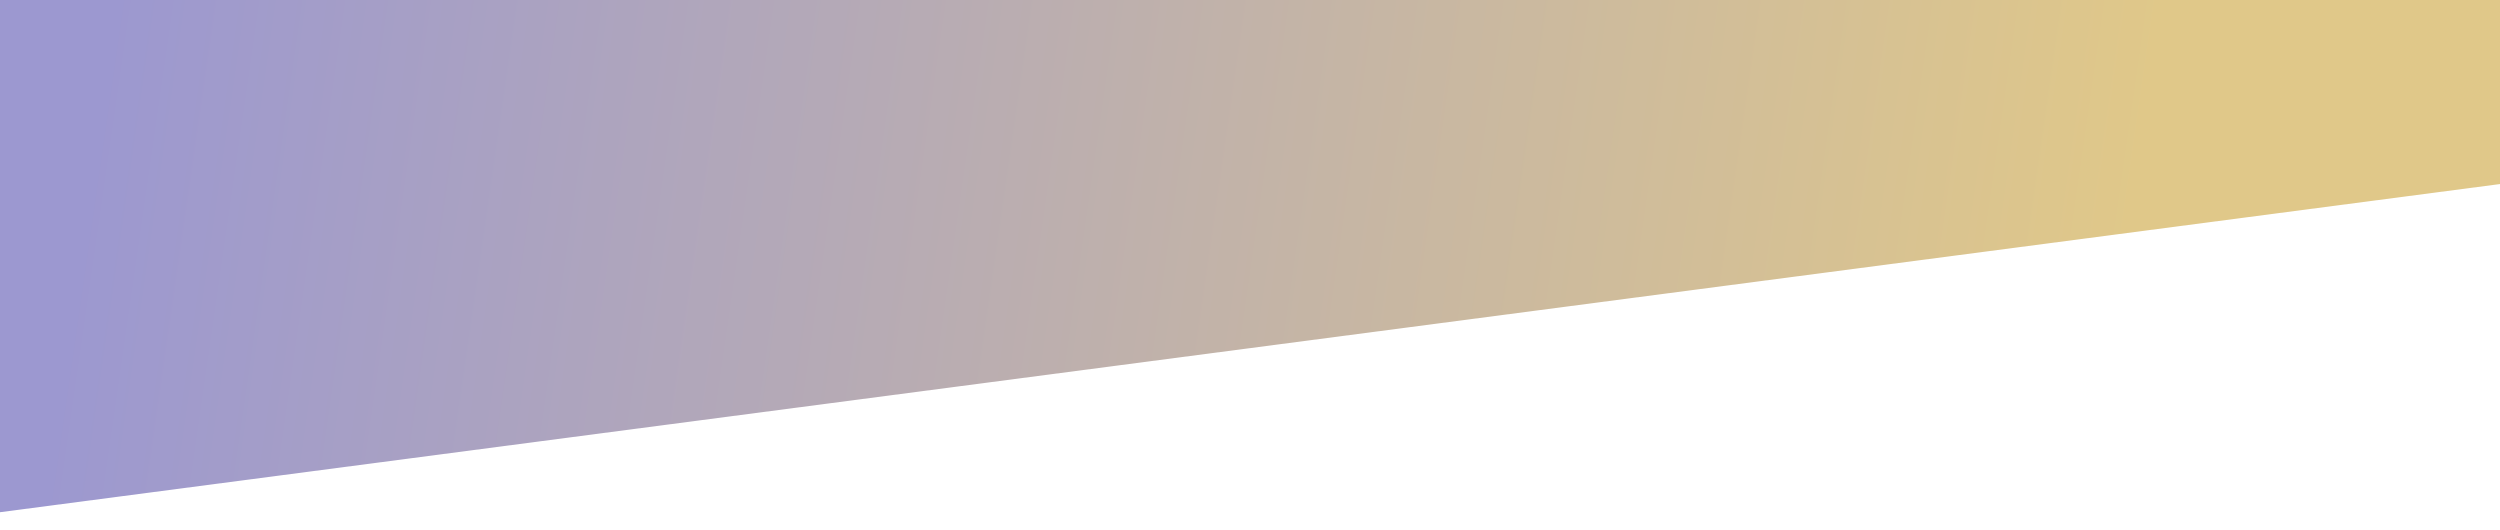 <svg width="1920" height="407" viewBox="0 0 1920 407" fill="none" xmlns="http://www.w3.org/2000/svg">
<path d="M-97 406.109L84.959 -857L2267.19 -542.637L2173.45 108.085L-97 406.109Z" fill="url(#paint0_linear_180_60)"/>
<defs>
<linearGradient id="paint0_linear_180_60" x1="-6.021" y1="-225.446" x2="2176.21" y2="88.918" gradientUnits="userSpaceOnUse">
<stop offset="0.055" stop-color="#9C98D0"/>
<stop offset="0.765" stop-color="#E0C889"/>
</linearGradient>
</defs>
</svg>
